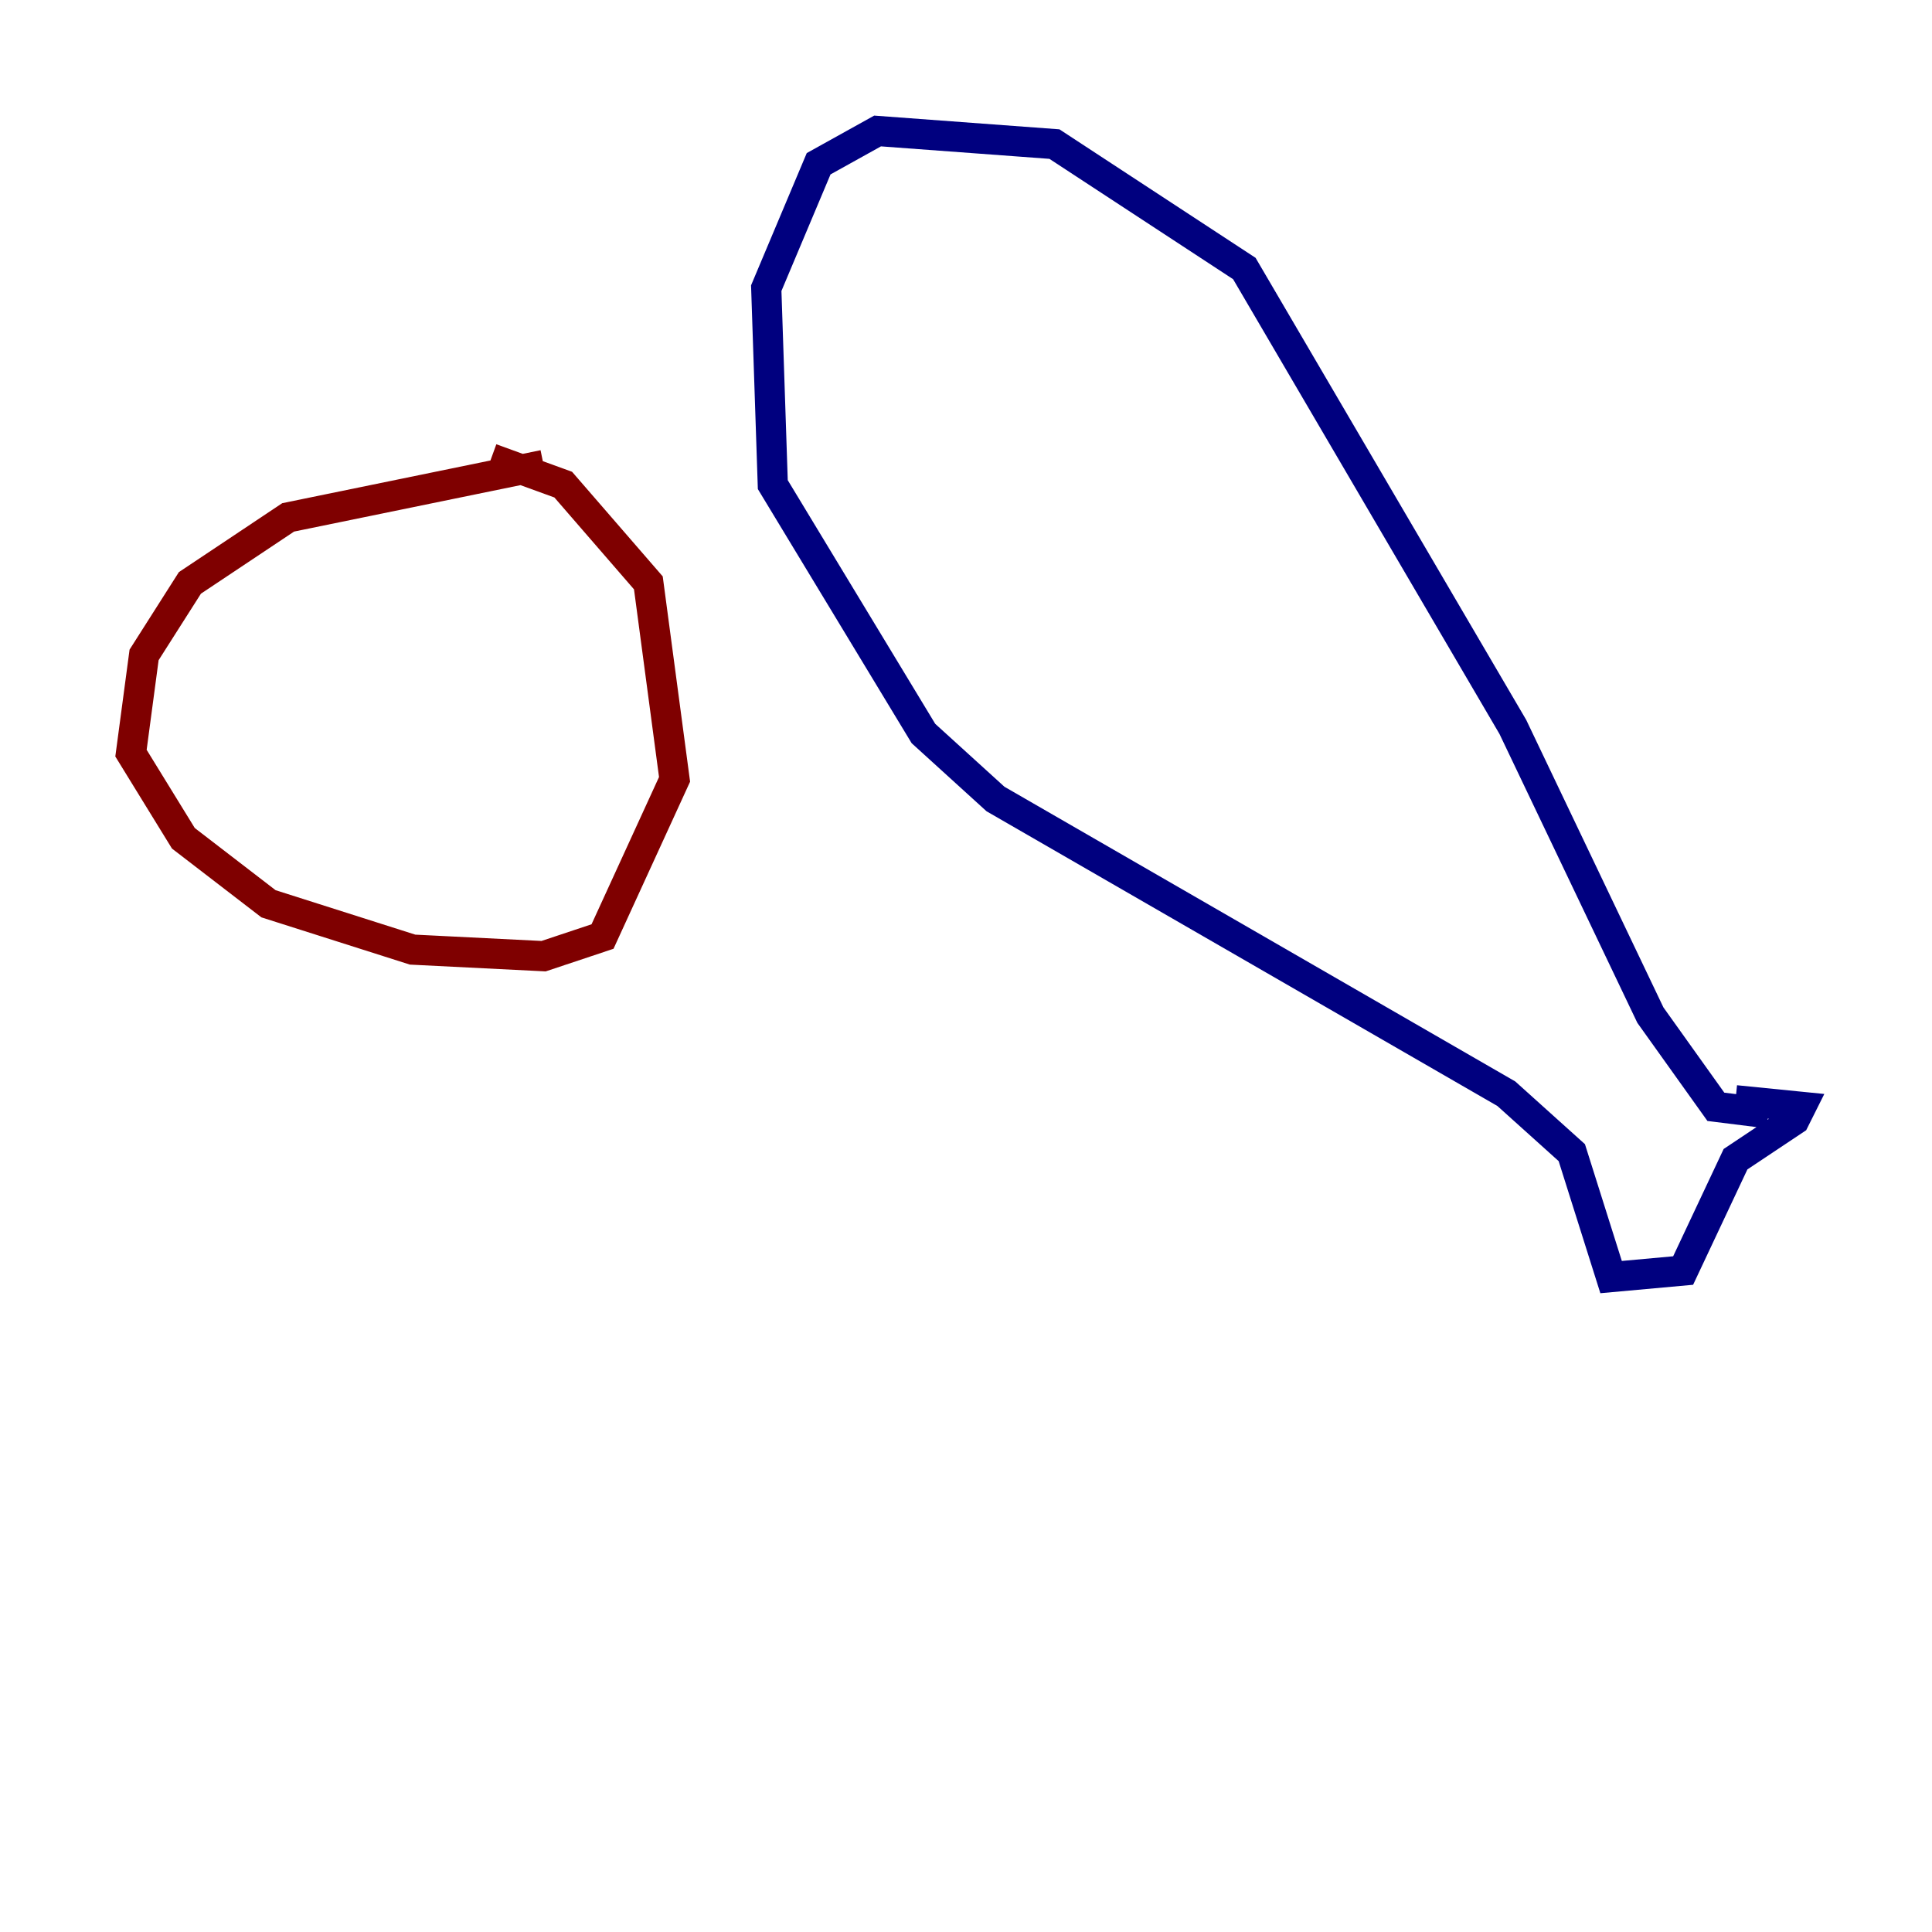 <?xml version="1.0" encoding="utf-8" ?>
<svg baseProfile="tiny" height="128" version="1.2" viewBox="0,0,128,128" width="128" xmlns="http://www.w3.org/2000/svg" xmlns:ev="http://www.w3.org/2001/xml-events" xmlns:xlink="http://www.w3.org/1999/xlink"><defs /><polyline fill="none" points="117.153,73.763 113.681,73.329 109.342,67.254 100.231,48.163 82.441,17.79 69.858,9.546 58.142,8.678 54.237,10.848 50.766,19.091 51.2,32.108 61.18,48.597 65.953,52.936 99.797,72.461 104.136,76.366 106.739,84.61 111.512,84.176 114.983,76.8 118.888,74.197 119.322,73.329 114.983,72.895" stroke="#00007f" stroke-width="2" /><polyline fill="none" points="36.014,30.807 19.091,34.278 12.583,38.617 9.546,43.39 8.678,49.898 12.149,55.539 17.79,59.878 27.336,62.915 36.014,63.349 39.919,62.047 44.691,51.634 42.956,38.617 37.315,32.108 32.542,30.373" stroke="#7f0000" stroke-width="2" /></svg>